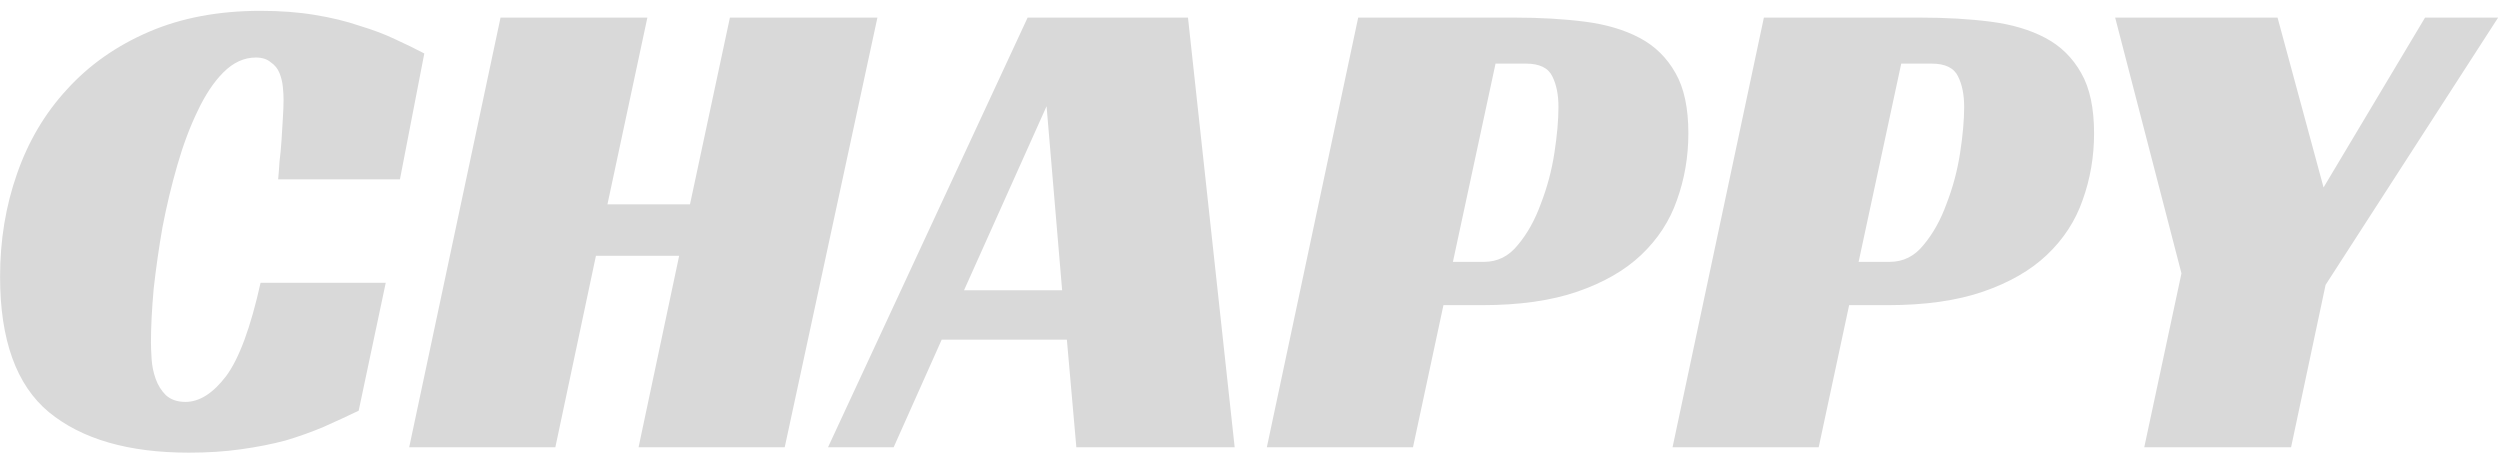 <svg width="218" height="40" viewBox="0 0 218 40" fill="none" xmlns="http://www.w3.org/2000/svg">
<path d="M31.276 35.814C30.293 36.286 29.27 36.758 28.208 37.23C27.185 37.663 26.084 38.056 24.904 38.41C23.724 38.725 22.426 38.98 21.01 39.177C19.633 39.374 18.119 39.472 16.467 39.472C11.196 39.472 7.125 38.292 4.254 35.932C1.422 33.572 0.006 29.639 0.006 24.132C0.006 20.946 0.498 17.957 1.481 15.164C2.464 12.332 3.92 9.874 5.847 7.789C7.774 5.665 10.154 3.993 12.986 2.774C15.818 1.555 19.063 0.945 22.721 0.945C24.452 0.945 26.025 1.063 27.441 1.299C28.896 1.535 30.194 1.85 31.335 2.243C32.515 2.597 33.557 2.99 34.462 3.423C35.406 3.856 36.252 4.269 36.999 4.662L34.875 15.636H24.255C24.294 15.243 24.334 14.731 24.373 14.102C24.452 13.473 24.511 12.843 24.55 12.214C24.589 11.545 24.629 10.896 24.668 10.267C24.707 9.638 24.727 9.107 24.727 8.674C24.727 8.359 24.707 8.005 24.668 7.612C24.629 7.179 24.53 6.766 24.373 6.373C24.216 5.98 23.96 5.665 23.606 5.429C23.291 5.154 22.859 5.016 22.308 5.016C21.285 5.016 20.341 5.449 19.476 6.314C18.65 7.14 17.903 8.261 17.234 9.677C16.565 11.054 15.975 12.627 15.464 14.397C14.953 16.167 14.52 17.976 14.166 19.825C13.851 21.634 13.596 23.424 13.399 25.194C13.242 26.964 13.163 28.518 13.163 29.855C13.163 30.248 13.183 30.74 13.222 31.33C13.261 31.92 13.379 32.49 13.576 33.041C13.773 33.592 14.068 34.064 14.461 34.457C14.894 34.85 15.464 35.047 16.172 35.047C17.391 35.047 18.571 34.3 19.712 32.805C20.853 31.271 21.856 28.557 22.721 24.663H33.636L31.276 35.814ZM68.427 39H55.683L59.223 22.303H51.966L48.426 39H35.682L43.647 1.535H56.45L52.969 17.819H60.167L63.648 1.535H76.51L68.427 39ZM107.663 39H93.857L93.031 29.619H82.116L77.927 39H72.204L89.609 1.535H103.592L107.663 39ZM84.063 25.312H92.618L91.261 9.264L84.063 25.312ZM129.408 22.834C130.588 22.834 131.571 22.342 132.358 21.359C133.184 20.376 133.852 19.176 134.364 17.76C134.914 16.344 135.308 14.869 135.544 13.335C135.78 11.801 135.898 10.464 135.898 9.323C135.898 8.261 135.721 7.376 135.367 6.668C135.013 5.921 134.246 5.547 133.066 5.547H130.411L126.694 22.834H129.408ZM125.868 26.61L123.213 39H110.469L118.434 1.535H132.063C134.305 1.535 136.35 1.653 138.199 1.889C140.047 2.125 141.64 2.597 142.978 3.305C144.315 4.013 145.357 5.036 146.105 6.373C146.852 7.671 147.226 9.421 147.226 11.624C147.226 13.669 146.891 15.616 146.223 17.465C145.593 19.274 144.551 20.867 143.096 22.244C141.68 23.581 139.831 24.643 137.55 25.43C135.268 26.217 132.495 26.61 129.231 26.61H125.868ZM164.785 22.834C165.965 22.834 166.948 22.342 167.735 21.359C168.561 20.376 169.229 19.176 169.741 17.76C170.291 16.344 170.685 14.869 170.921 13.335C171.157 11.801 171.275 10.464 171.275 9.323C171.275 8.261 171.098 7.376 170.744 6.668C170.39 5.921 169.623 5.547 168.443 5.547H165.788L162.071 22.834H164.785ZM161.245 26.61L158.59 39H145.846L153.811 1.535H167.44C169.682 1.535 171.727 1.653 173.576 1.889C175.424 2.125 177.017 2.597 178.355 3.305C179.692 4.013 180.734 5.036 181.482 6.373C182.229 7.671 182.603 9.421 182.603 11.624C182.603 13.669 182.268 15.616 181.6 17.465C180.97 19.274 179.928 20.867 178.473 22.244C177.057 23.581 175.208 24.643 172.927 25.43C170.645 26.217 167.872 26.61 164.608 26.61H161.245ZM202.791 24.84L199.782 39H186.979L190.224 23.837L184.442 1.535H198.602L202.614 16.344L211.464 1.535H217.836L202.791 24.84Z" fill="#D9D9D9"/>
</svg>
